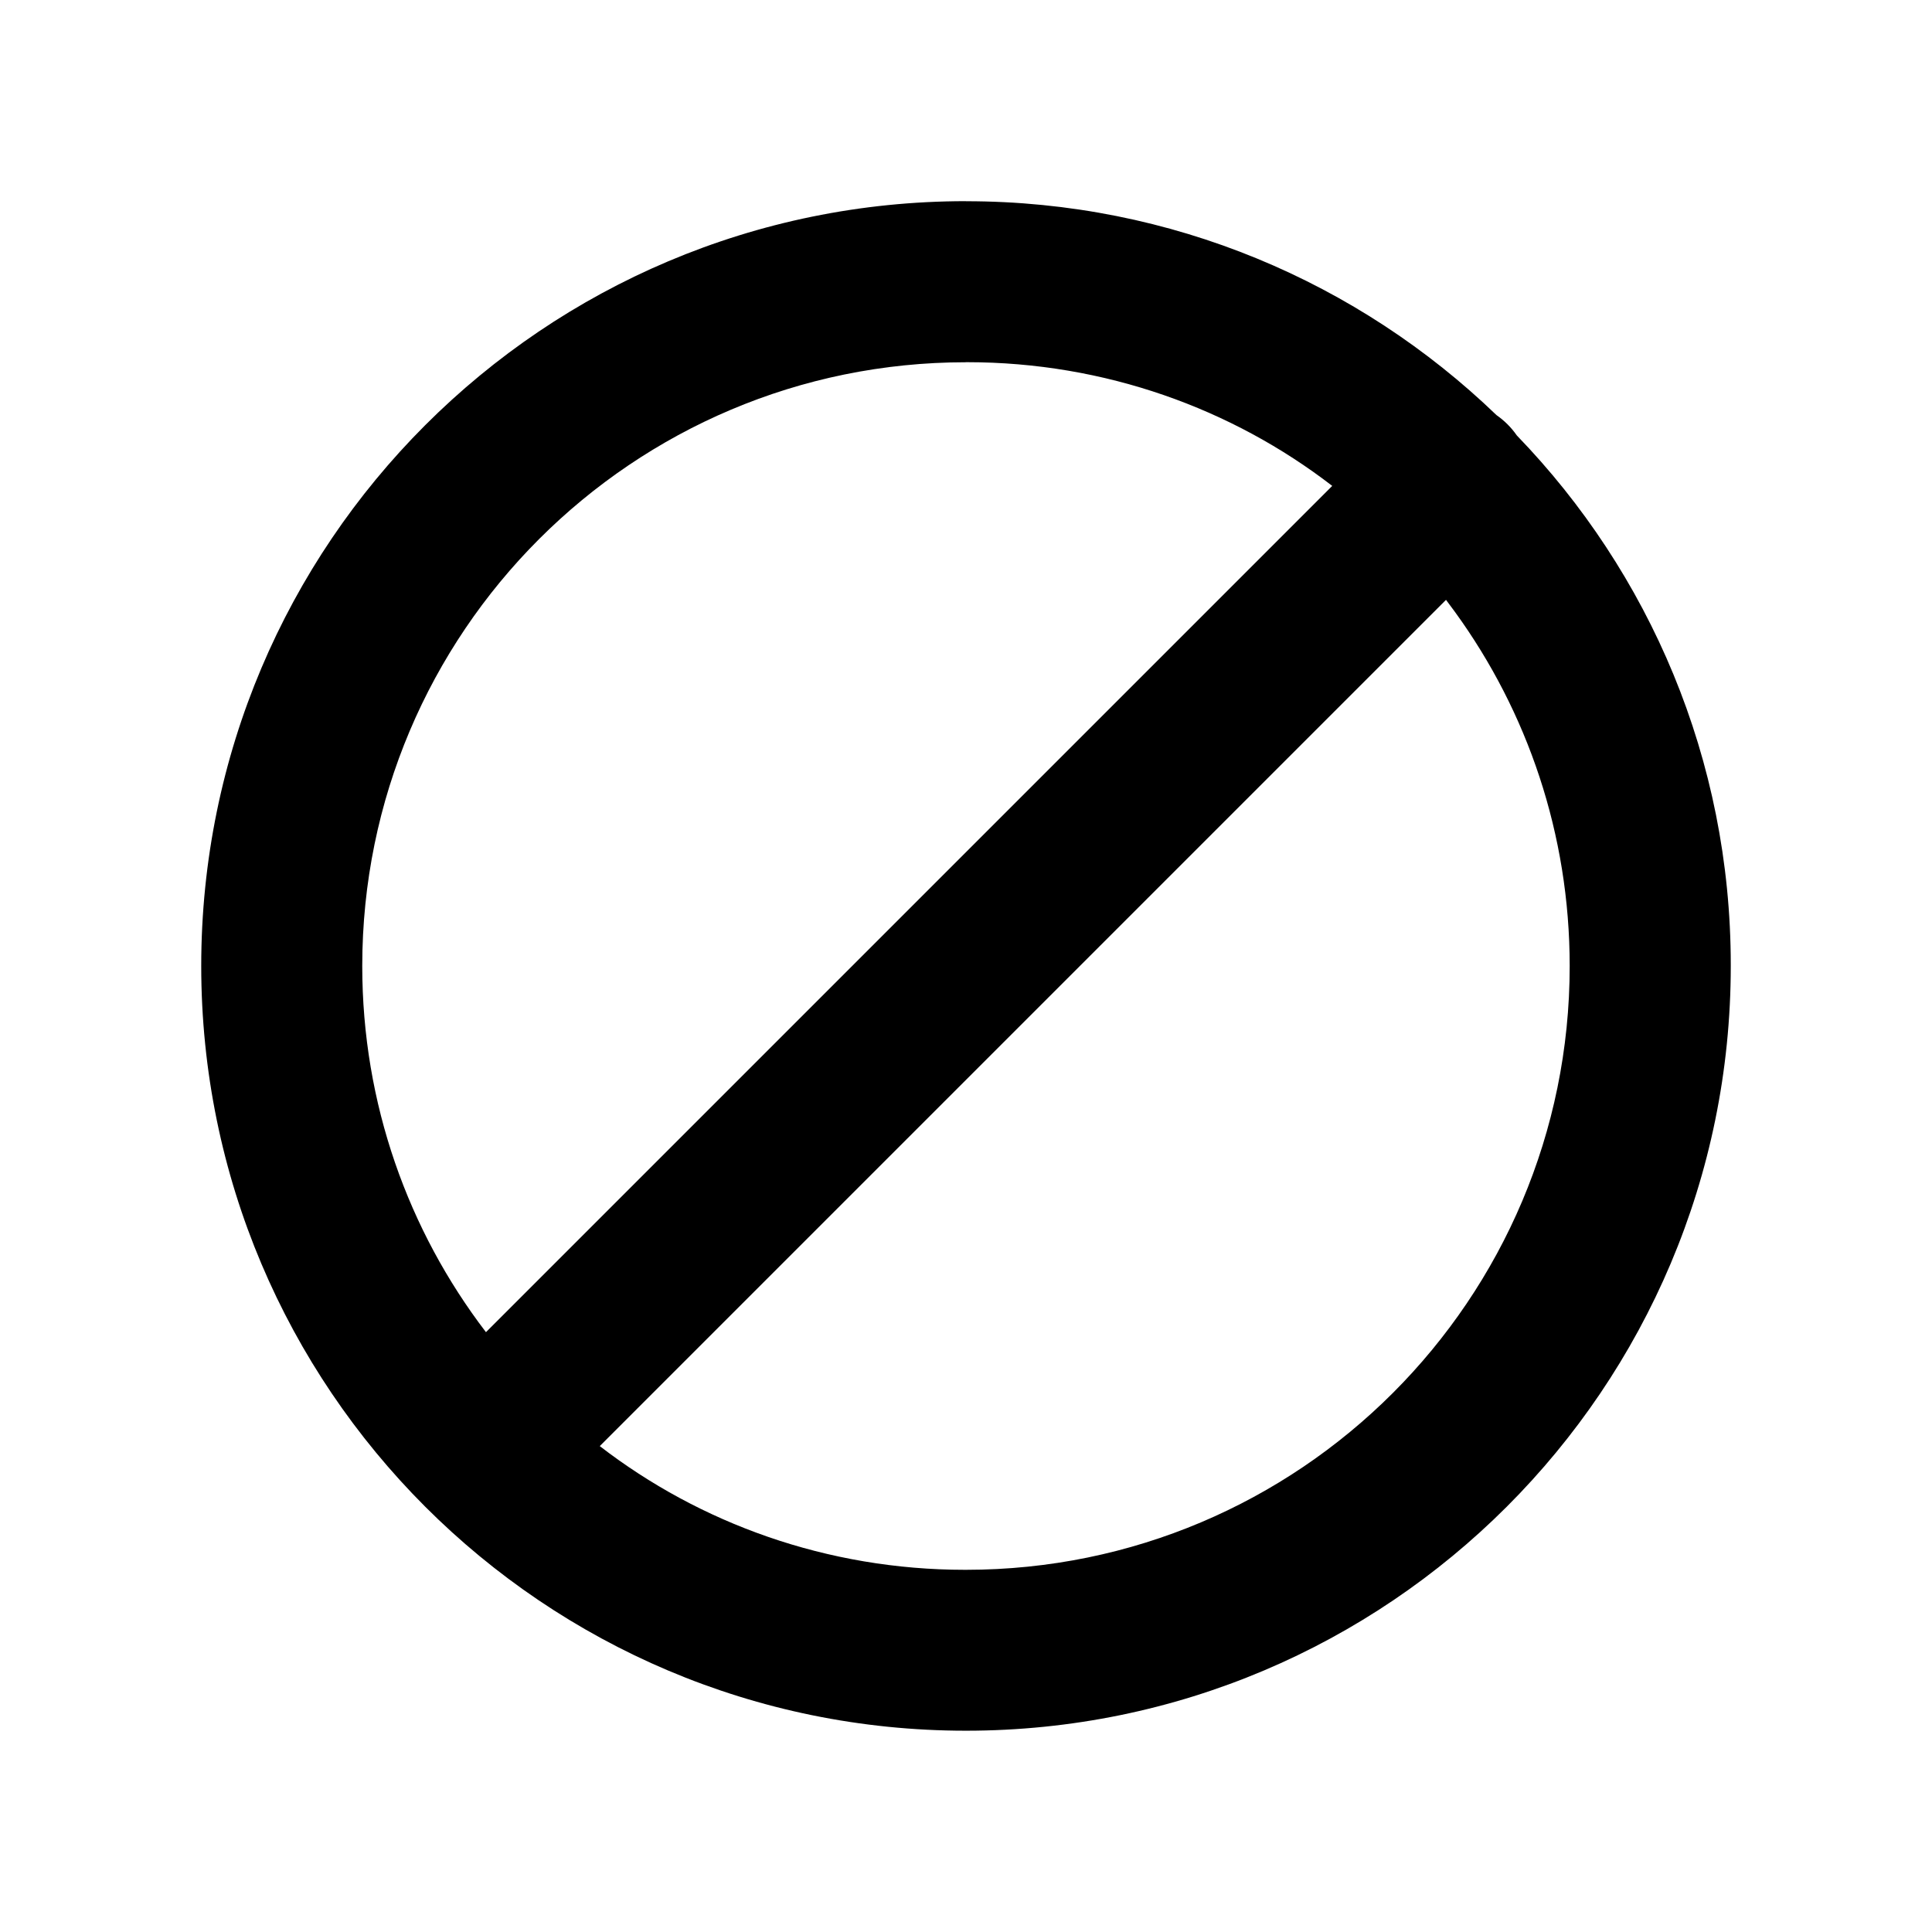 <!-- Generated by IcoMoon.io -->
<svg version="1.1" xmlns="http://www.w3.org/2000/svg" width="32" height="32" viewBox="0 0 32 32">
<title>prohibited-filled</title>
<path d="M16 3.333c3.412 0 6.509 1.349 8.786 3.542 0.133 0.093 0.245 0.205 0.335 0.334l0.003 0.004c2.192 2.268 3.543 5.361 3.543 8.77 0 0.006 0 0.012 0 0.017v-0.001c0 6.995-5.671 12.667-12.667 12.667s-12.667-5.671-12.667-12.667 5.671-12.667 12.667-12.667zM23.951 9.935l-14.017 14.017c1.657 1.278 3.763 2.049 6.049 2.049 0.006 0 0.011 0 0.017 0h-0.001c5.523 0 10-4.477 10-10 0-2.189-0.703-4.215-1.897-5.861l-0.151-0.204zM16 6c-5.523 0-10 4.477-10 10 0 2.28 0.763 4.383 2.049 6.065l14.017-14.017c-1.657-1.278-3.763-2.049-6.049-2.049-0.006 0-0.011 0-0.017 0h0.001z"></path>
</svg>
